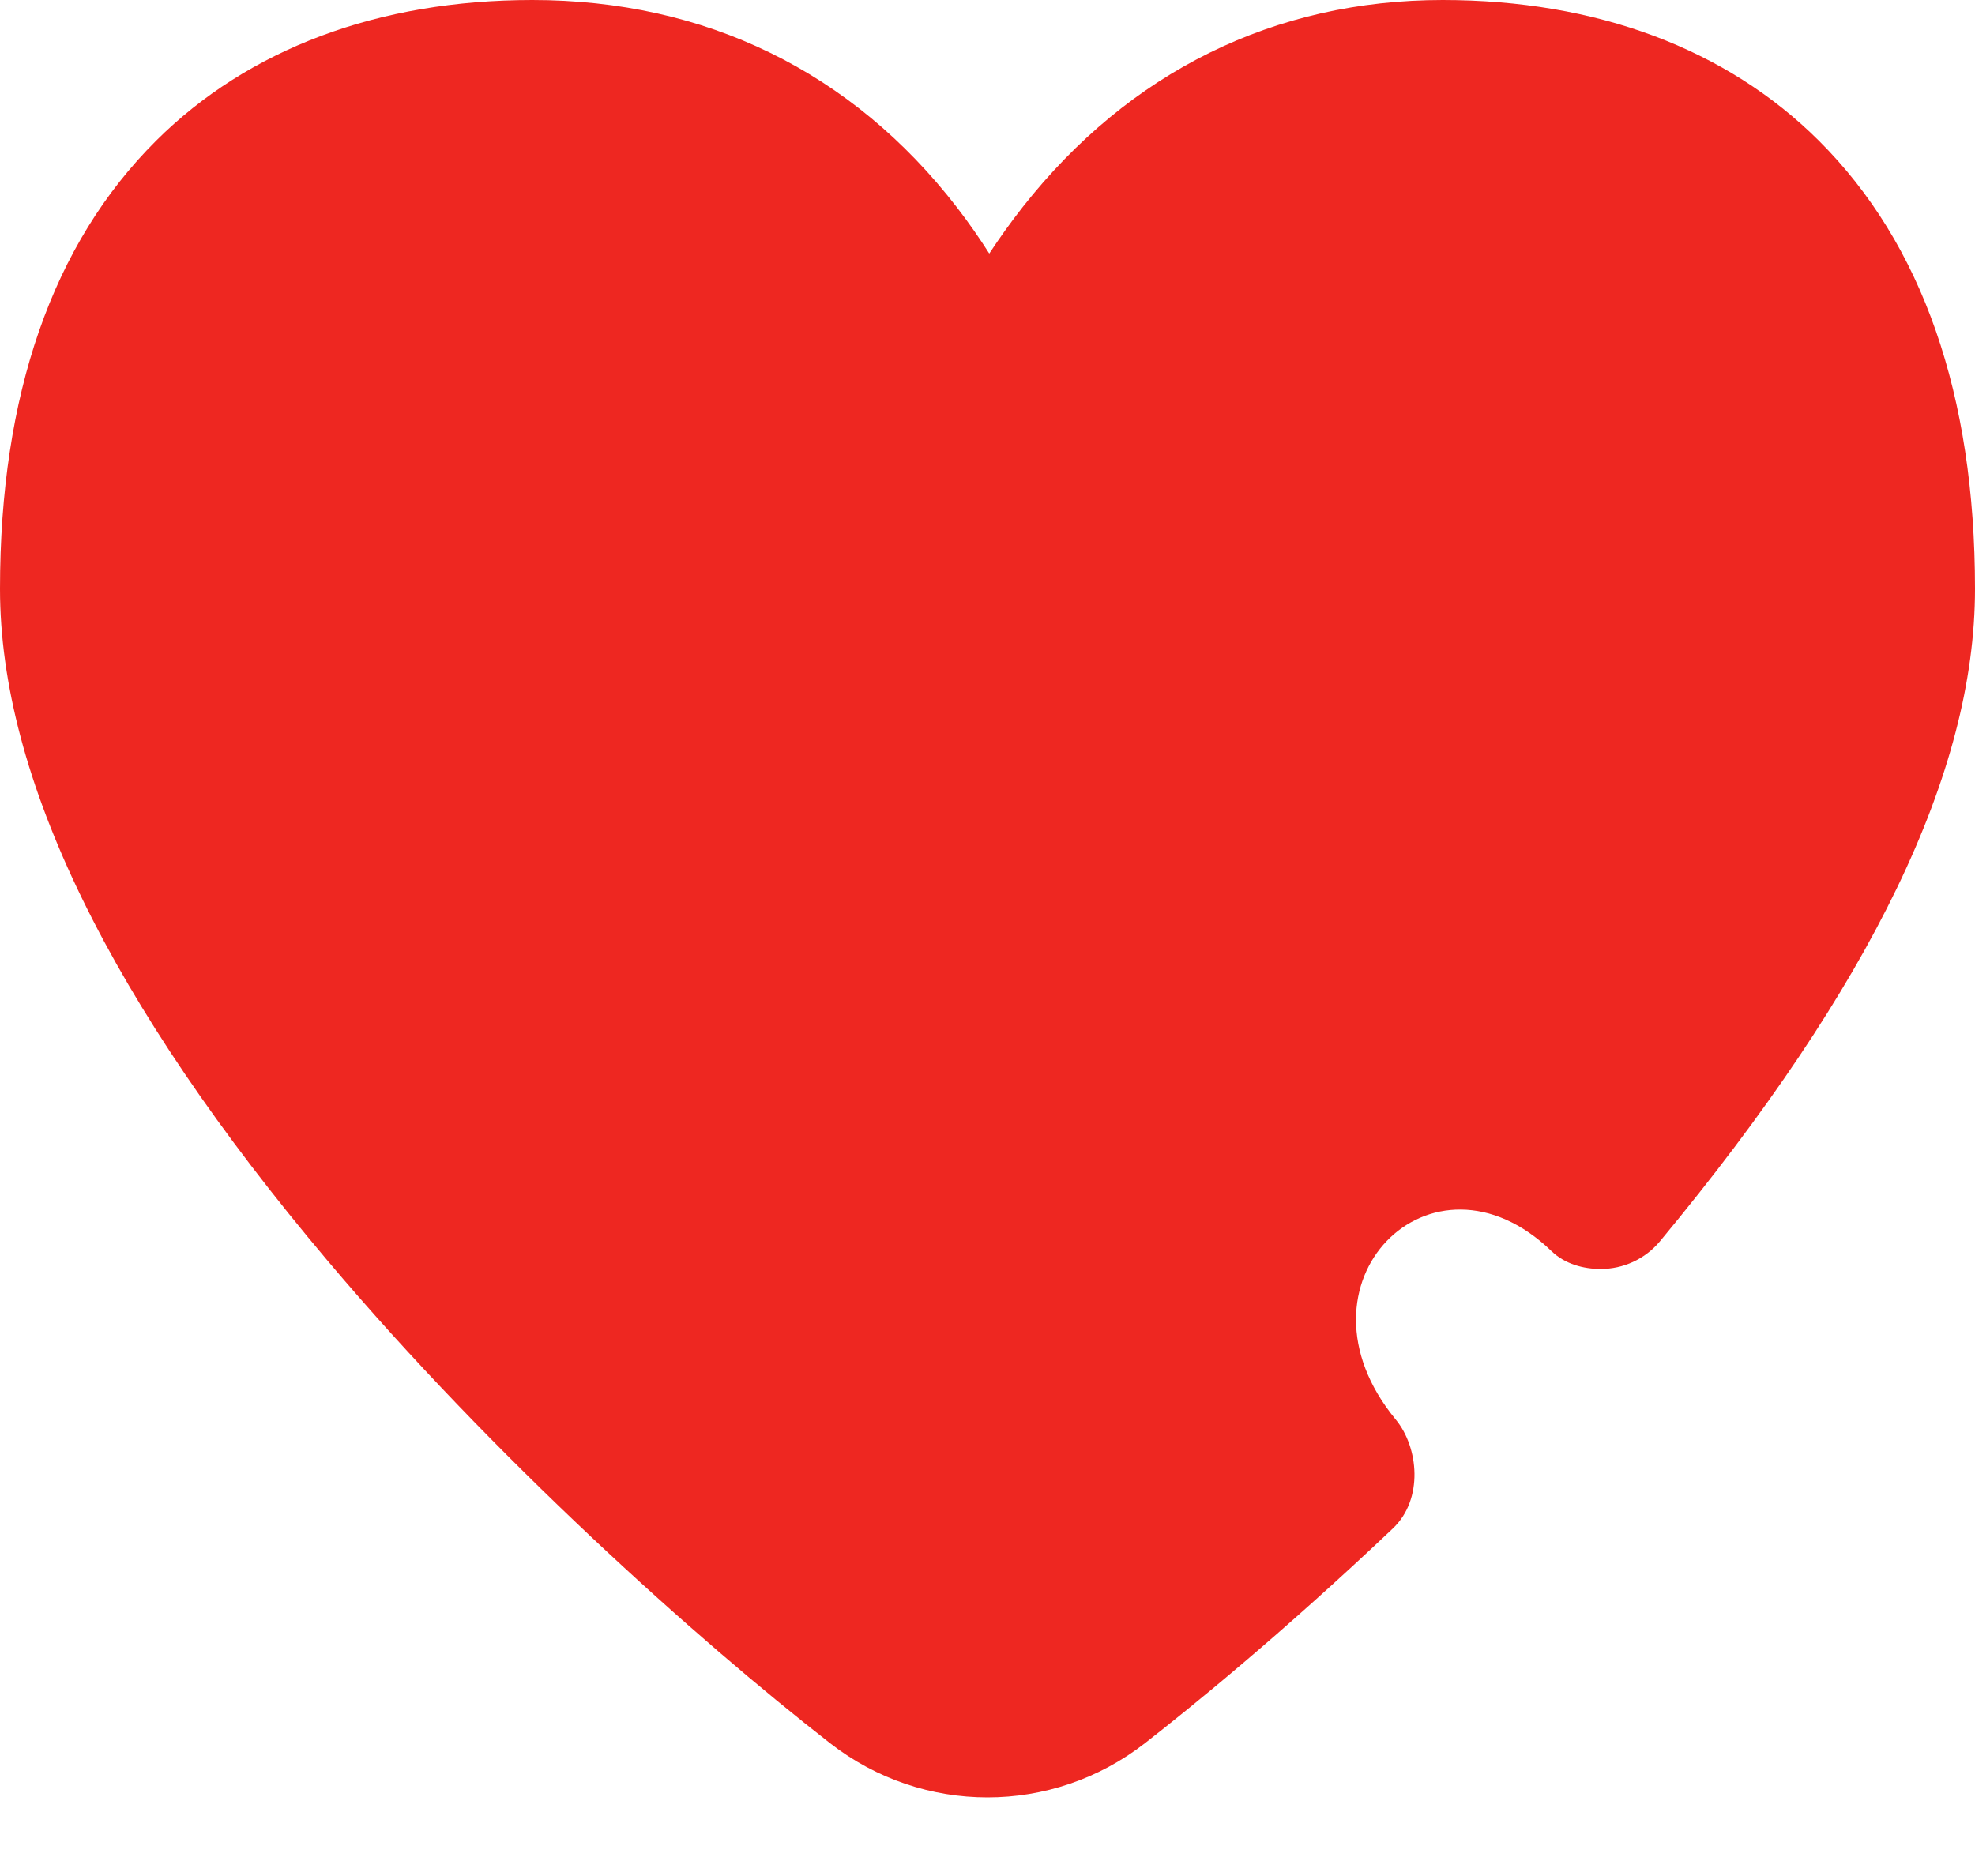 <svg width="20" height="19" viewBox="0 0 20 19" fill="none" xmlns="http://www.w3.org/2000/svg">
<path d="M18.42 1.426C17.484 0.493 16.166 0 14.609 0C12.908 0 11.438 0.724 10.358 2.095C10.233 2.254 10.12 2.413 10.018 2.568C9.921 2.415 9.812 2.258 9.691 2.101C8.63 0.726 7.143 0 5.391 0C3.834 0 2.516 0.493 1.58 1.426C0.531 2.471 0 3.998 0 5.964C0 7.872 1.116 10.162 3.318 12.769C4.996 14.758 7.048 16.597 8.407 17.656C8.876 18.021 9.438 18.204 10 18.204C10.562 18.204 11.124 18.021 11.593 17.656C12.045 17.304 12.973 16.553 14.104 15.481C14.418 15.184 14.366 14.658 14.134 14.377C13 13 14.5 11.5 15.712 12.672C15.849 12.803 16.035 12.852 16.21 12.852C16.435 12.852 16.658 12.755 16.812 12.569C18.957 9.981 20 7.82 20 5.964C20 3.998 19.468 2.471 18.42 1.426Z" fill="#EE2721"/>
</svg>
